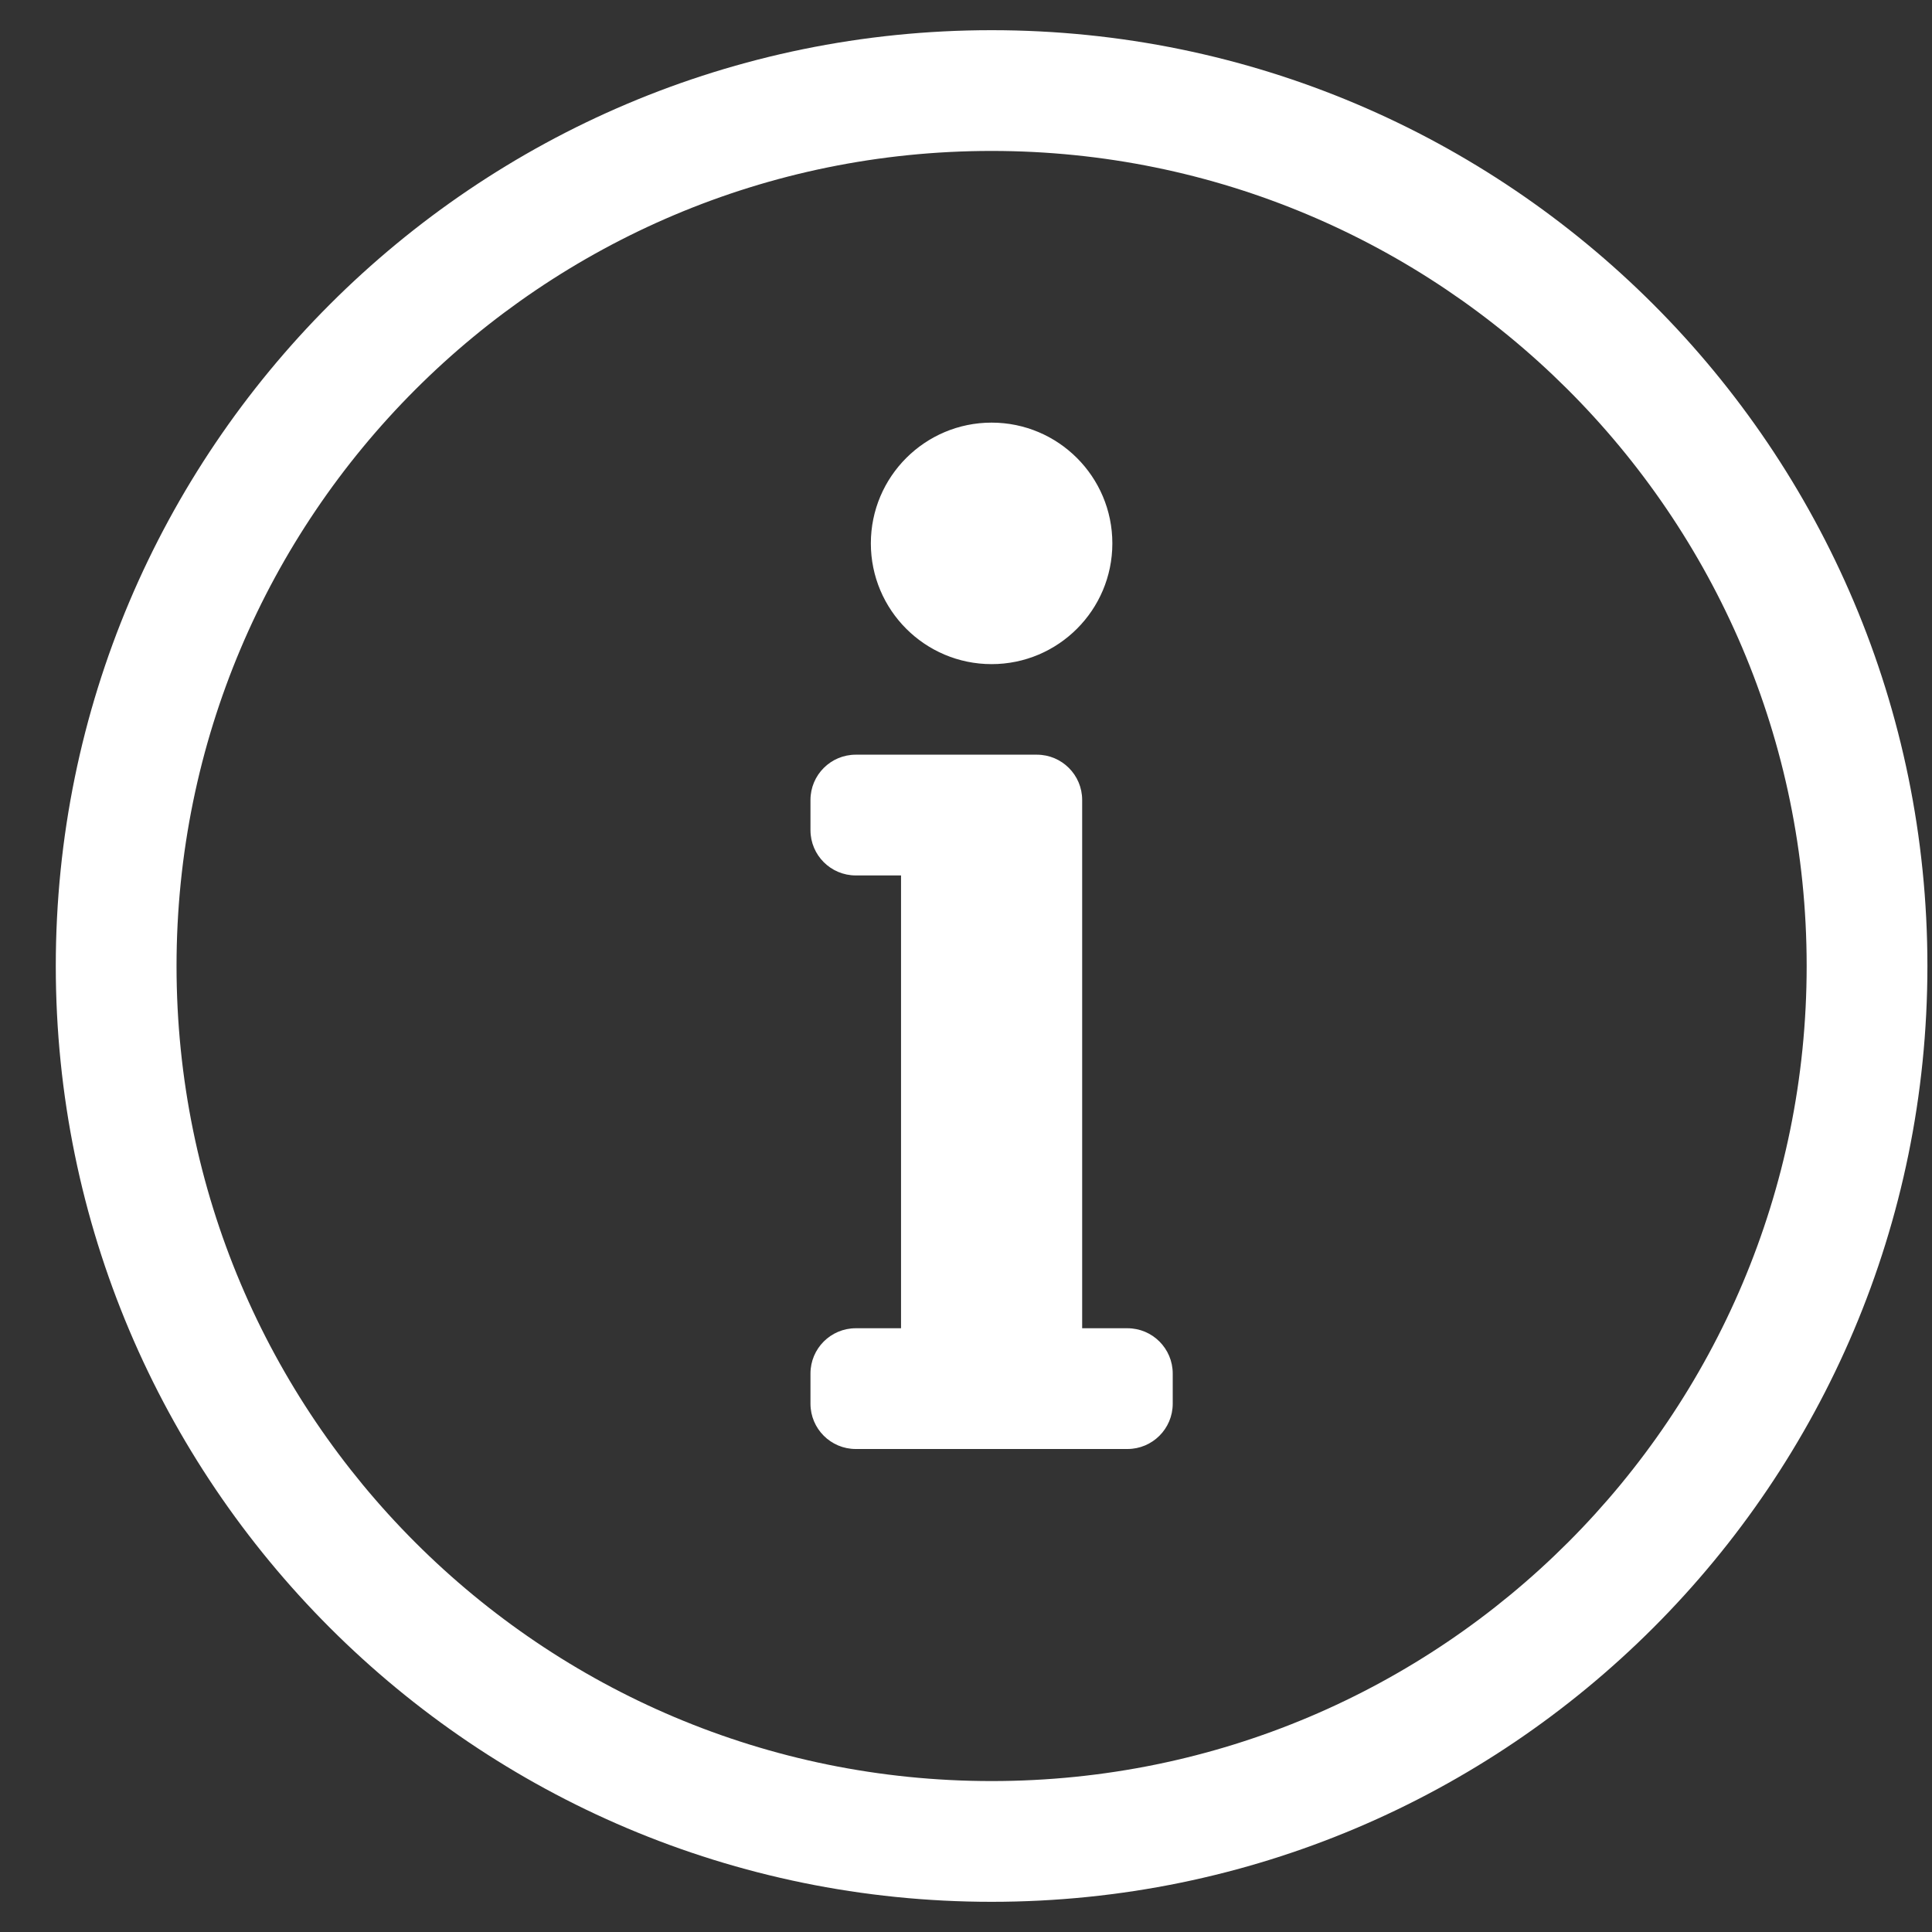 <svg width="16" height="16" viewBox="0 0 16 16" fill="none" xmlns="http://www.w3.org/2000/svg">
<rect x="0" y="0" width="16" height="16" fill="#333333" stroke="none"/>
<path d="M8.212 1.25C11.919 1.25 14.962 4.252 14.962 8C14.962 11.728 11.943 14.75 8.212 14.75C4.486 14.75 1.462 11.732 1.462 8C1.462 4.275 4.481 1.25 8.212 1.25ZM8.212 0.25C3.932 0.25 0.462 3.721 0.462 8C0.462 12.281 3.932 15.75 8.212 15.75C12.492 15.75 15.962 12.281 15.962 8C15.962 3.721 12.492 0.25 8.212 0.25ZM7.087 11H7.462V7.25H7.087C6.88 7.25 6.712 7.082 6.712 6.875V6.625C6.712 6.418 6.88 6.25 7.087 6.25H8.587C8.794 6.25 8.962 6.418 8.962 6.625V11H9.337C9.544 11 9.712 11.168 9.712 11.375V11.625C9.712 11.832 9.544 12 9.337 12H7.087C6.88 12 6.712 11.832 6.712 11.625V11.375C6.712 11.168 6.88 11 7.087 11ZM8.212 3.5C7.66 3.5 7.212 3.948 7.212 4.5C7.212 5.052 7.66 5.5 8.212 5.5C8.764 5.5 9.212 5.052 9.212 4.5C9.212 3.948 8.764 3.5 8.212 3.5Z" fill="white"/>
</svg>
